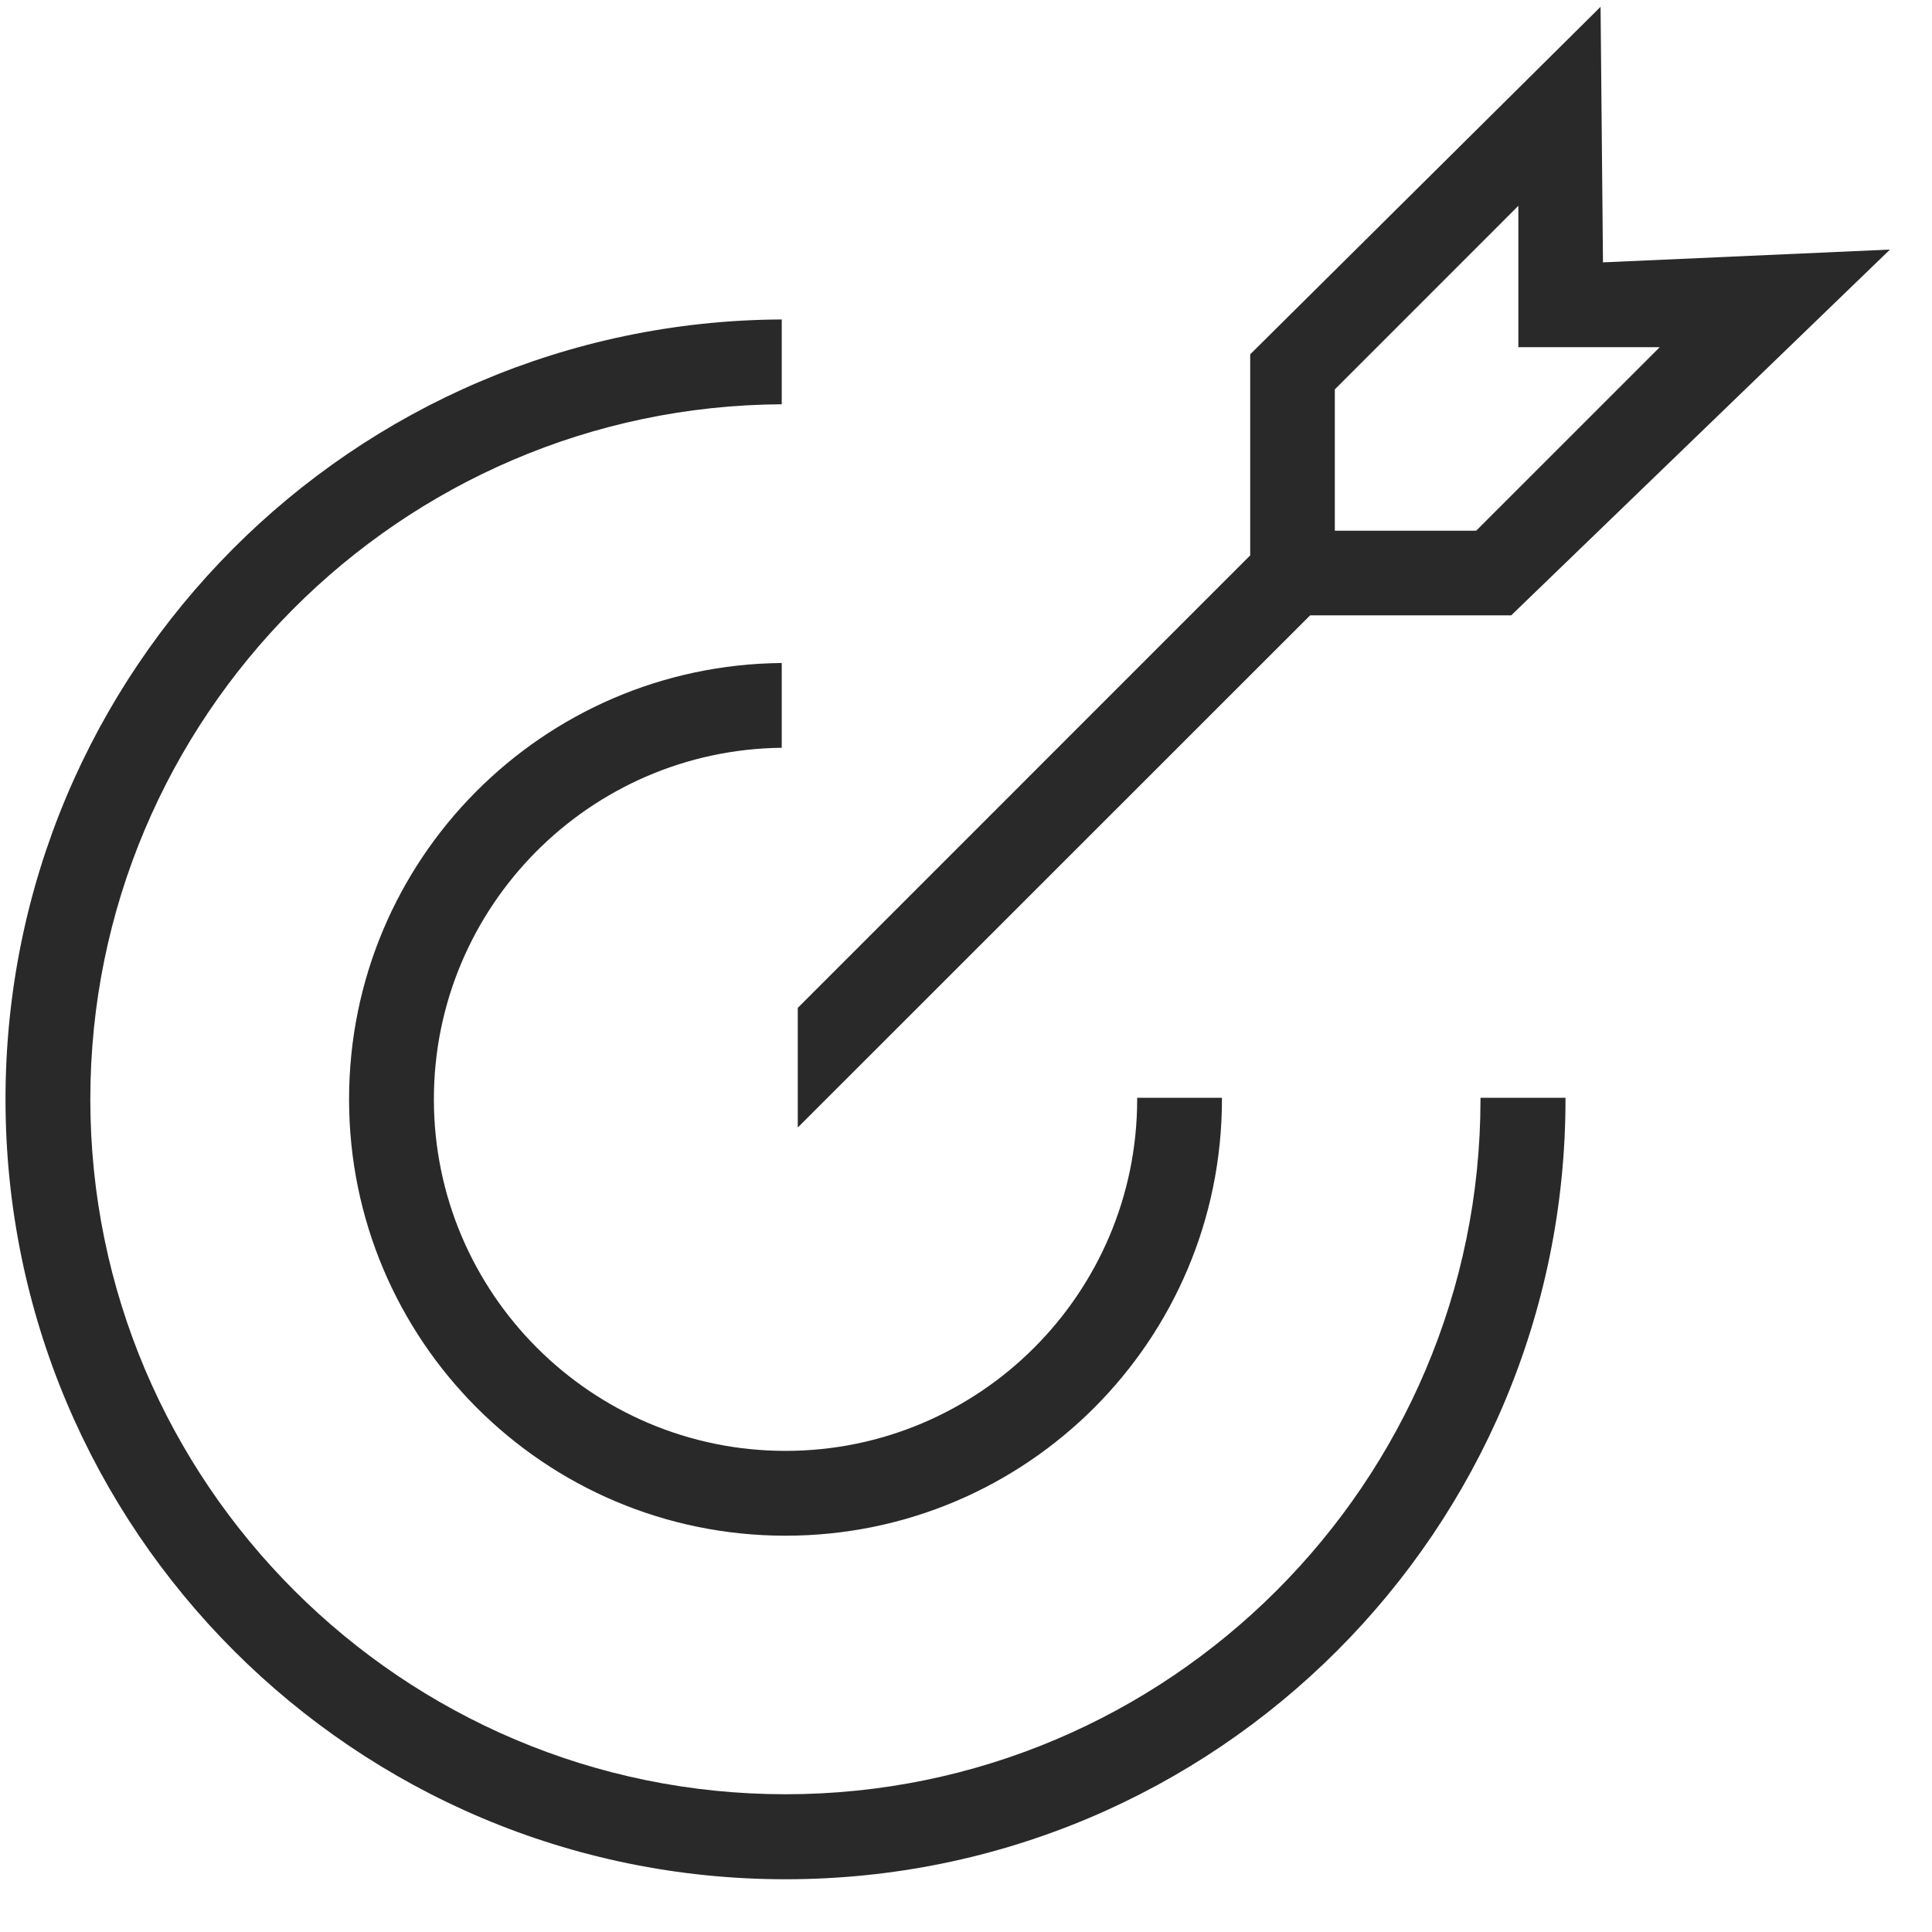 <svg width="40" height="40" viewBox="0 0 40 40" fill="none" xmlns="http://www.w3.org/2000/svg">
<g clip-path="url(#clip0_8_1043)">
<path d="M30.652 22.728C30.652 22.739 30.652 22.751 30.652 22.759C30.652 30.695 24.195 37.148 16.263 37.148C8.331 37.148 1.87 30.695 1.87 22.759C1.87 14.85 8.284 8.413 16.185 8.37V6.614C7.301 6.657 0.114 13.867 0.114 22.759C0.114 31.678 7.344 38.908 16.263 38.908C25.182 38.908 32.412 31.678 32.412 22.759C32.412 22.747 32.412 22.736 32.412 22.728H30.652Z" fill="#292929"/>
<path d="M8.983 22.759C8.983 18.771 12.205 15.525 16.185 15.482V13.727C11.23 13.77 7.227 17.796 7.227 22.759C7.227 27.749 11.273 31.795 16.263 31.795C21.253 31.795 25.299 27.749 25.299 22.759C25.299 22.747 25.299 22.736 25.299 22.728H23.544C23.544 22.739 23.544 22.751 23.544 22.759C23.544 26.774 20.278 30.039 16.263 30.039C12.248 30.039 8.983 26.774 8.983 22.759Z" fill="#292929"/>
<path d="M27.125 12.74H31.288L39.13 5.167L33.188 5.432L33.138 0.141L25.884 7.336V11.499L16.517 20.867V23.344L27.125 12.74ZM27.636 8.062L31.436 4.261V7.188H34.363L30.562 10.988H27.636V8.062Z" fill="#292929"/>
</g>
<defs>
<clipPath id="clip0_8_1043">
<rect width="39.016" height="39.016" fill="white" transform="translate(0.114 0.016)"/>
</clipPath>
</defs>
</svg>
